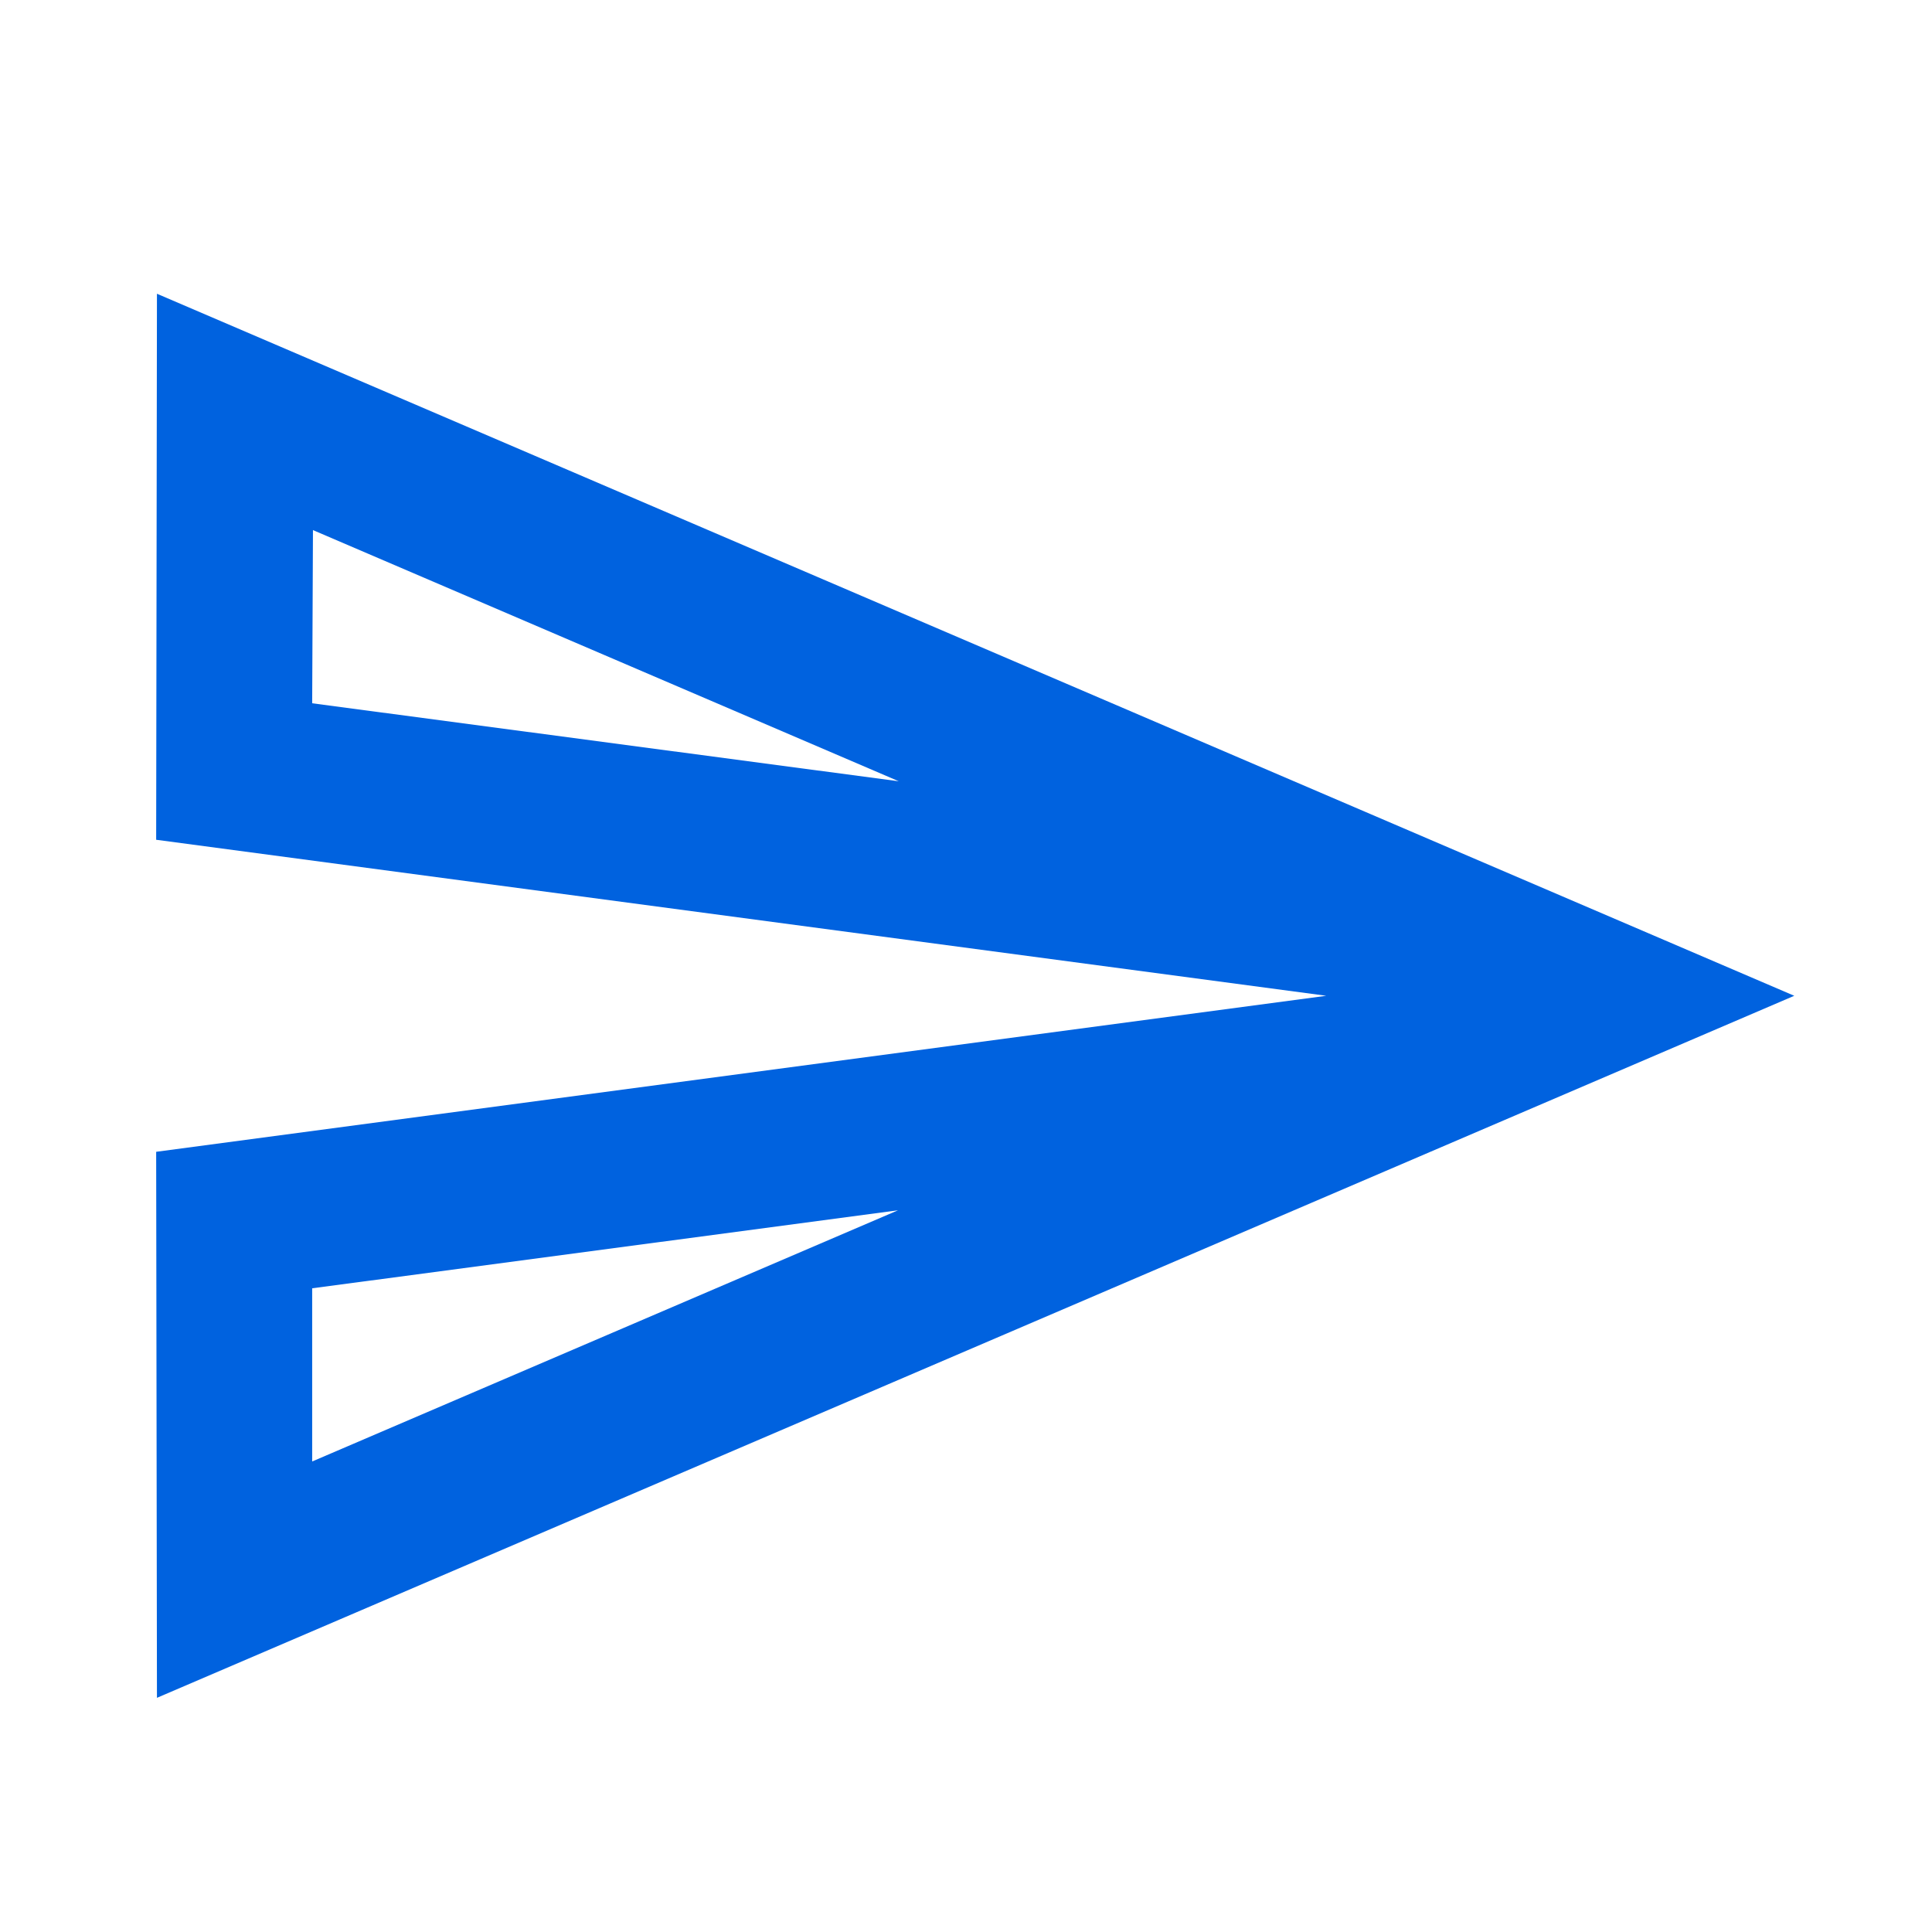 <?xml version="1.0" encoding="UTF-8" standalone="no"?>
<!DOCTYPE svg PUBLIC "-//W3C//DTD SVG 1.1//EN" "http://www.w3.org/Graphics/SVG/1.1/DTD/svg11.dtd">
<svg width="100%" height="100%" viewBox="0 0 24 24" version="1.1" xmlns="http://www.w3.org/2000/svg" xmlns:xlink="http://www.w3.org/1999/xlink" xml:space="preserve" xmlns:serif="http://www.serif.com/" style="fill-rule:evenodd;clip-rule:evenodd;stroke-linejoin:round;stroke-miterlimit:2;">
    <rect x="0" y="0" width="24" height="24" style="fill:none;fill-rule:nonzero;"/>
    <g id="location_city_black_24dp.svg" transform="matrix(1,0,0,1,35.26,-4.787)">
        <g transform="matrix(1,0,0,1,-12,-12)">
            <rect x="0" y="0" width="24" height="24" style="fill:none;fill-rule:nonzero;"/>
        </g>
    </g>
    <g id="send_black_24dp.svg" transform="matrix(0.969,0,0,0.969,11.63,12.37)">
        <g transform="matrix(1,0,0,1,-12,-12)">
            <clipPath id="_clip1">
                <rect x="0" y="0" width="24" height="24"/>
            </clipPath>
            <g clip-path="url(#_clip1)">
                <rect x="0" y="0" width="24" height="24" style="fill:none;fill-rule:nonzero;"/>
                <path d="M4.01,6.03L11.52,9.25L4,8.25L4.01,6.03M11.51,14.75L4,17.97L4,15.75L11.51,14.75M2.01,3L2,10L17,12L2,14L2.01,21L23,12L2.01,3Z" style="fill:rgb(0,98,223);fill-rule:nonzero;"/>
            </g>
        </g>
    </g>
</svg>
